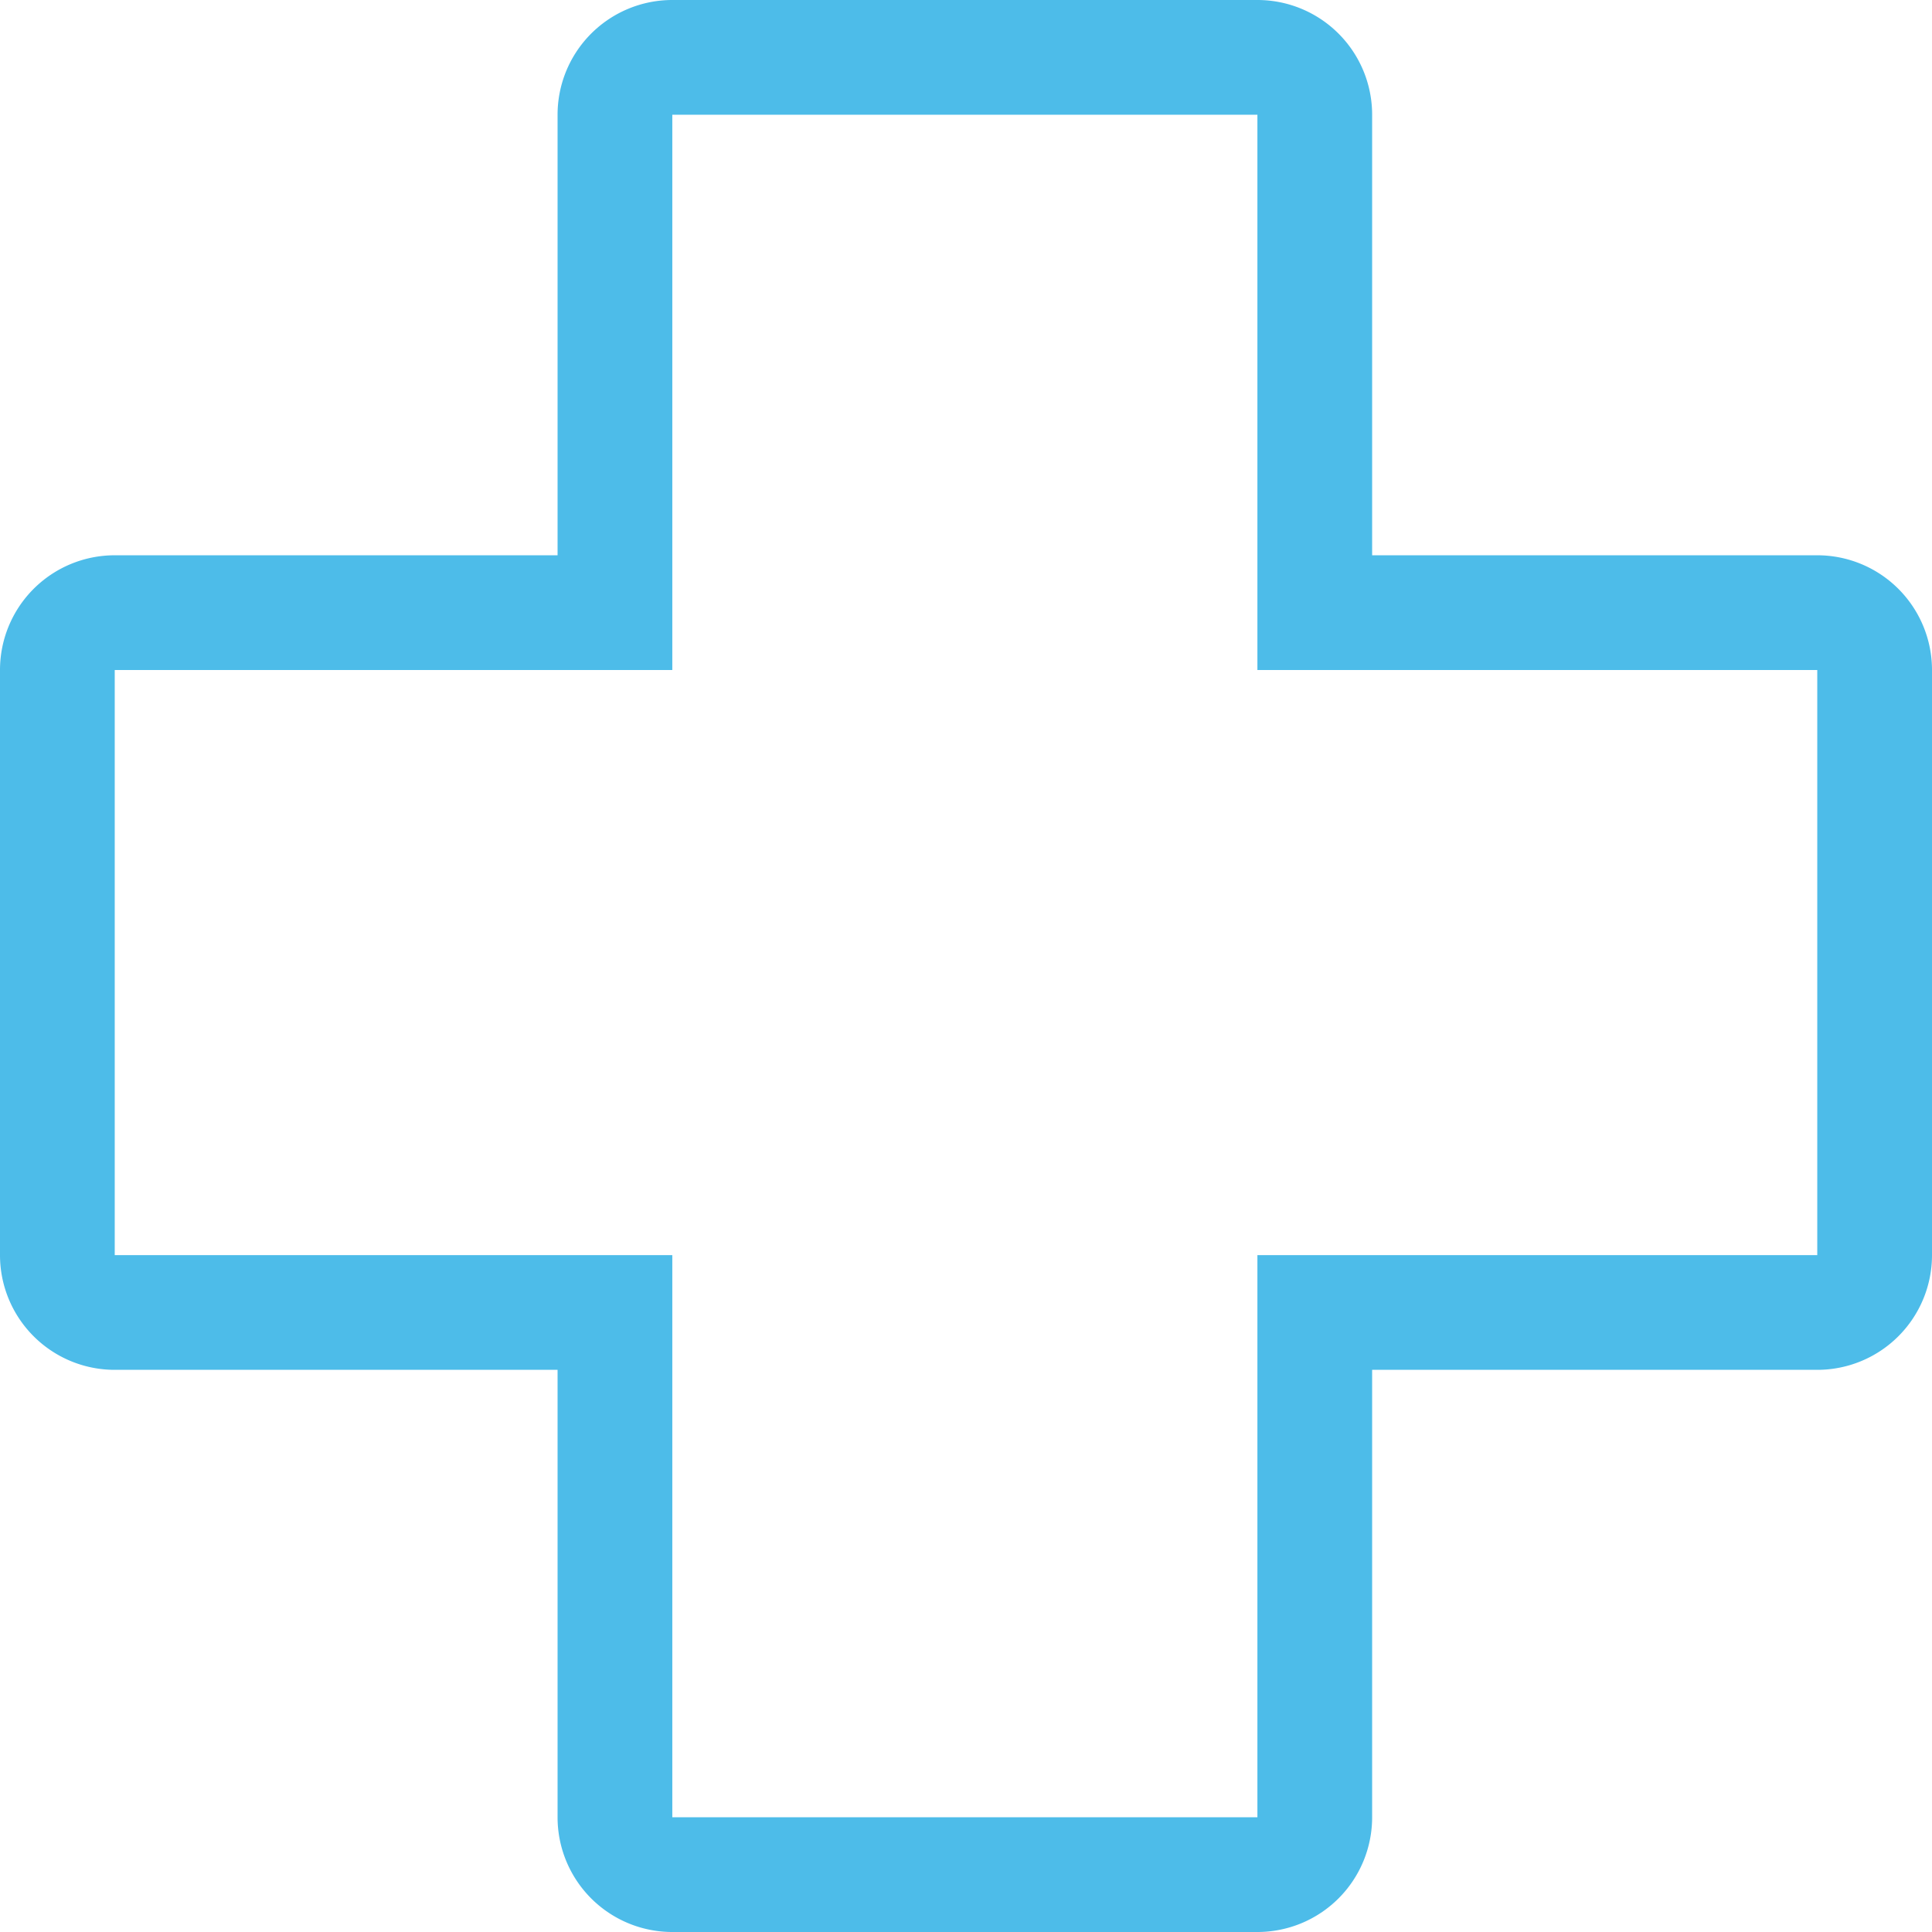 <svg id="Camada_1" data-name="Camada 1" xmlns="http://www.w3.org/2000/svg" viewBox="0 0 842 842"><defs><style>.cls-1{fill:#4dbce9;}</style></defs><title>cross50px </title><path class="cls-1" d="M681,505V747H925v255H681v245H426V1002H183V747H426V505H681m0-50H426a50,50,0,0,0-50,50V697H183a50,50,0,0,0-50,50v255a50,50,0,0,0,50,50H376v195a50,50,0,0,0,50,50H681a50,50,0,0,0,50-50V1052H925a50,50,0,0,0,50-50V747a50,50,0,0,0-50-50H731V505a50,50,0,0,0-50-50Z" transform="translate(-133 -455)"/></svg>